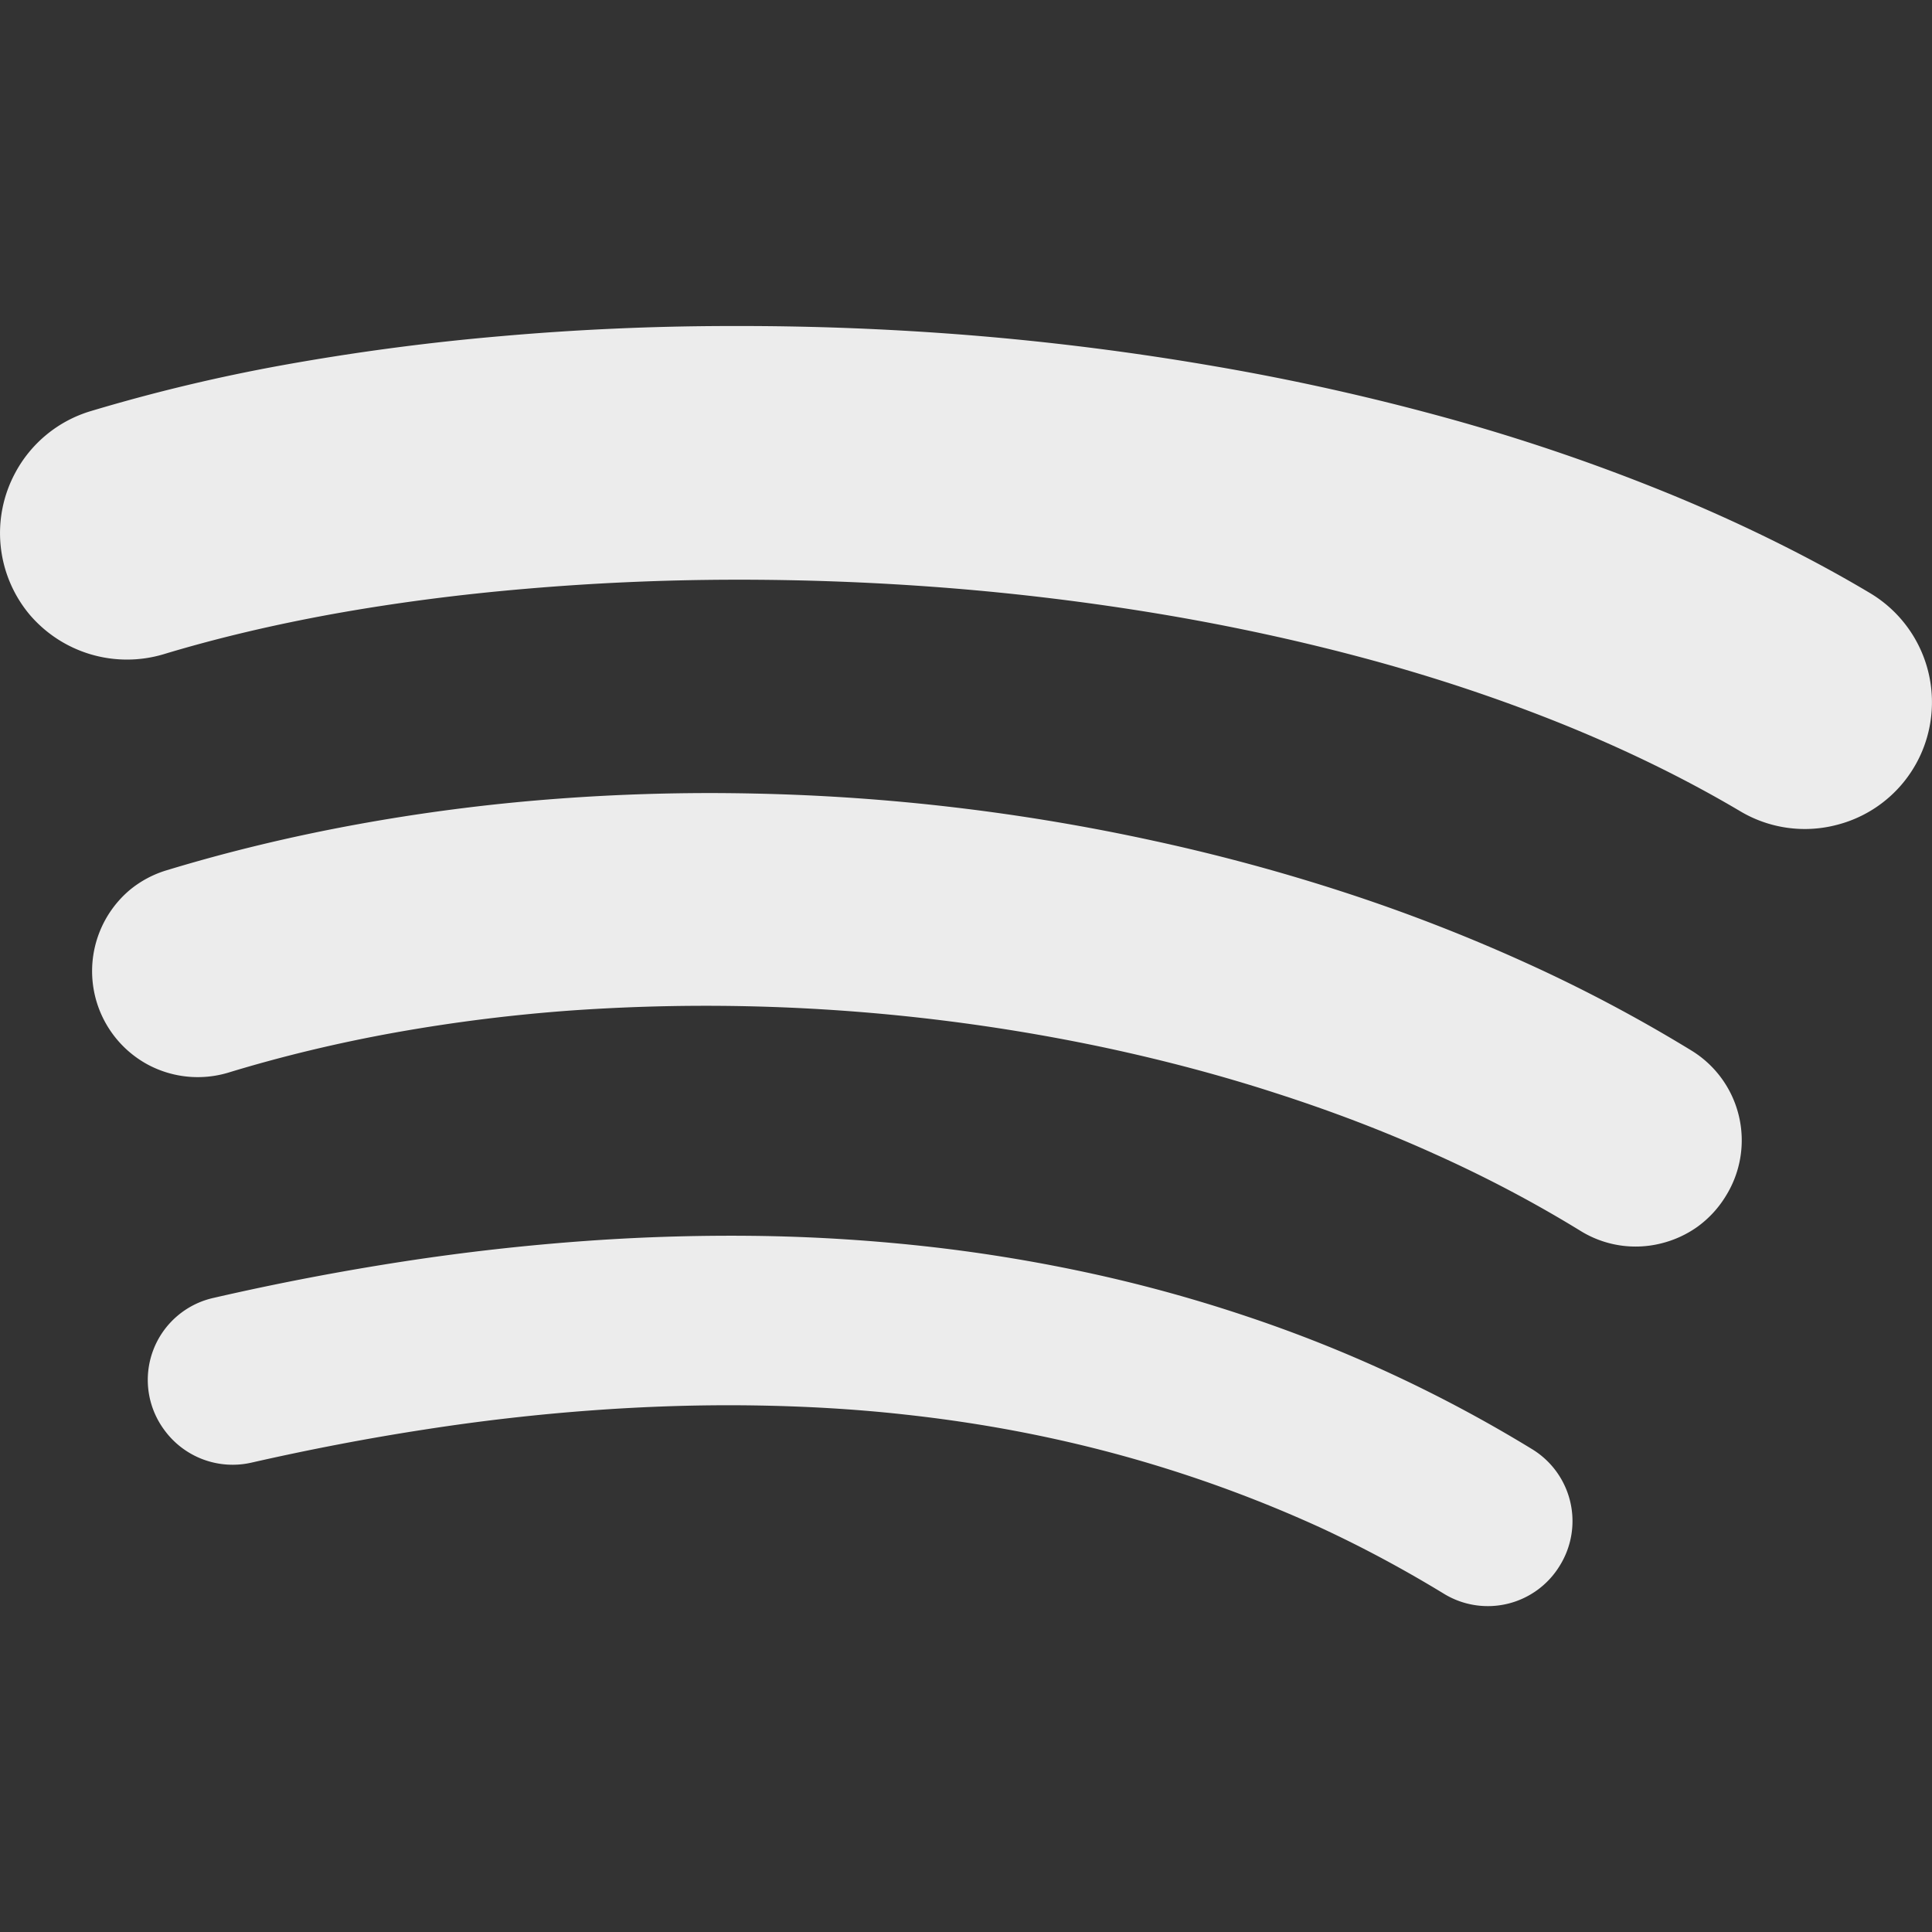 <svg xmlns="http://www.w3.org/2000/svg" width="16" height="16">
    <rect width="100%" height="100%" fill="#333333" stroke="none"/>
    <defs>
        <linearGradient id="arrongin" x1="0%" x2="0%" y1="0%" y2="100%">
            <stop offset="0%" style="stop-color:#dd9b44;stop-opacity:1"/>
            <stop offset="100%" style="stop-color:#ad6c16;stop-opacity:1"/>
        </linearGradient>
        <linearGradient id="aurora" x1="0%" x2="0%" y1="0%" y2="100%">
            <stop offset="0%" style="stop-color:#09d4df;stop-opacity:1"/>
            <stop offset="100%" style="stop-color:#9269f4;stop-opacity:1"/>
        </linearGradient>
        <linearGradient id="cyberneon" x1="0%" x2="0%" y1="0%" y2="100%">
            <stop offset="0" style="stop-color:#0abdc6;stop-opacity:1"/>
            <stop offset="1" style="stop-color:#ea00d9;stop-opacity:1"/>
        </linearGradient>
        <linearGradient id="fitdance" x1="0%" x2="0%" y1="0%" y2="100%">
            <stop offset="0%" style="stop-color:#1ad6ab;stop-opacity:1"/>
            <stop offset="100%" style="stop-color:#329db6;stop-opacity:1"/>
        </linearGradient>
        <linearGradient id="oomox" x1="0%" x2="0%" y1="0%" y2="100%">
            <stop offset="0%" style="stop-color:#efefe7;stop-opacity:1"/>
            <stop offset="100%" style="stop-color:#8f8f8b;stop-opacity:1"/>
        </linearGradient>
        <linearGradient id="rainblue" x1="0%" x2="0%" y1="0%" y2="100%">
            <stop offset="0%" style="stop-color:#00f260;stop-opacity:1"/>
            <stop offset="100%" style="stop-color:#0575e6;stop-opacity:1"/>
        </linearGradient>
        <linearGradient id="sunrise" x1="0%" x2="0%" y1="0%" y2="100%">
            <stop offset="0%" style="stop-color:#ff8501;stop-opacity:1"/>
            <stop offset="100%" style="stop-color:#ffcb01;stop-opacity:1"/>
        </linearGradient>
        <linearGradient id="telinkrin" x1="0%" x2="0%" y1="0%" y2="100%">
            <stop offset="0%" style="stop-color:#b2ced6;stop-opacity:1"/>
            <stop offset="100%" style="stop-color:#6da5b7;stop-opacity:1"/>
        </linearGradient>
        <linearGradient id="60spsycho" x1="0%" x2="0%" y1="0%" y2="100%">
            <stop offset="0%" style="stop-color:#df5940;stop-opacity:1"/>
            <stop offset="25%" style="stop-color:#d8d15f;stop-opacity:1"/>
            <stop offset="50%" style="stop-color:#e9882a;stop-opacity:1"/>
            <stop offset="100%" style="stop-color:#279362;stop-opacity:1"/>
        </linearGradient>
        <linearGradient id="90ssummer" x1="0%" x2="0%" y1="0%" y2="100%">
            <stop offset="0%" style="stop-color:#f618c7;stop-opacity:1"/>
            <stop offset="20%" style="stop-color:#94ffab;stop-opacity:1"/>
            <stop offset="50%" style="stop-color:#fbfd54;stop-opacity:1"/>
            <stop offset="100%" style="stop-color:#0f83ae;stop-opacity:1"/>
        </linearGradient>
        <style id="current-color-scheme" type="text/css">
            .ColorScheme-Highlight{color:#5294e2}
        </style>
    </defs>
    <path fill="currentColor" d="M6.055 2.7c-.654 0-1.297.03-1.918.085a19.66 19.66 0 0 0-1.79.238 14.57 14.57 0 0 0-1.6.383 1.05 1.05 0 0 0-.622.512 1.052 1.052 0 0 0 .117 1.168 1.059 1.059 0 0 0 1.113.332c.433-.131.905-.243 1.407-.334.501-.09 1.032-.16 1.584-.207a20.565 20.565 0 0 1 1.705-.076 22.04 22.04 0 0 1 1.771.066 20.67 20.67 0 0 1 1.78.217c.587.098 1.166.223 1.728.375s1.106.334 1.623.543c.517.21 1.006.448 1.46.717a1.045 1.045 0 0 0 .796.113 1.046 1.046 0 0 0 .781-.875 1.052 1.052 0 0 0-.506-1.047c-.26-.155-.53-.3-.808-.437a13.64 13.64 0 0 0-.86-.387 16.34 16.34 0 0 0-1.836-.625 19.917 19.917 0 0 0-1.945-.432 22.66 22.66 0 0 0-1.994-.252A23.793 23.793 0 0 0 6.055 2.7zm.199 3.872a16.913 16.913 0 0 0-1.666.045c-.552.042-1.099.113-1.635.211-.536.098-1.062.224-1.572.379a.875.875 0 0 0-.307.164.88.88 0 0 0 .149 1.445.877.877 0 0 0 .668.067c.446-.136.909-.247 1.382-.332a14.04 14.04 0 0 1 1.45-.182 15.958 15.958 0 0 1 4.437.309c.48.103.95.227 1.406.375.457.147.899.315 1.32.506.423.19.824.402 1.202.634a.867.867 0 0 0 .662.106.882.882 0 0 0 .307-.139.878.878 0 0 0 .236-.256.872.872 0 0 0-.287-1.205 12.566 12.566 0 0 0-1.371-.726 14.505 14.505 0 0 0-1.492-.58 16.082 16.082 0 0 0-1.58-.428 17.167 17.167 0 0 0-3.31-.393zm.07 3.664a16.74 16.74 0 0 0-1.459.04 18.86 18.86 0 0 0-1.517.17 21.84 21.84 0 0 0-1.577.302.696.696 0 0 0-.412 1.092.7.7 0 0 0 .723.273c.489-.111.97-.203 1.44-.275.47-.073.93-.125 1.382-.158.452-.033.894-.047 1.326-.041.432.006.854.03 1.266.076.412.045.815.11 1.207.195a10.934 10.934 0 0 1 2.23.74c.352.163.692.346 1.022.547a.697.697 0 0 0 .963-.232.698.698 0 0 0-.232-.965 11.53 11.53 0 0 0-2.354-1.096 12.24 12.24 0 0 0-1.273-.353 13.34 13.34 0 0 0-1.336-.223 14.608 14.608 0 0 0-1.399-.092z" style="color:#ececec"/>
</svg>
